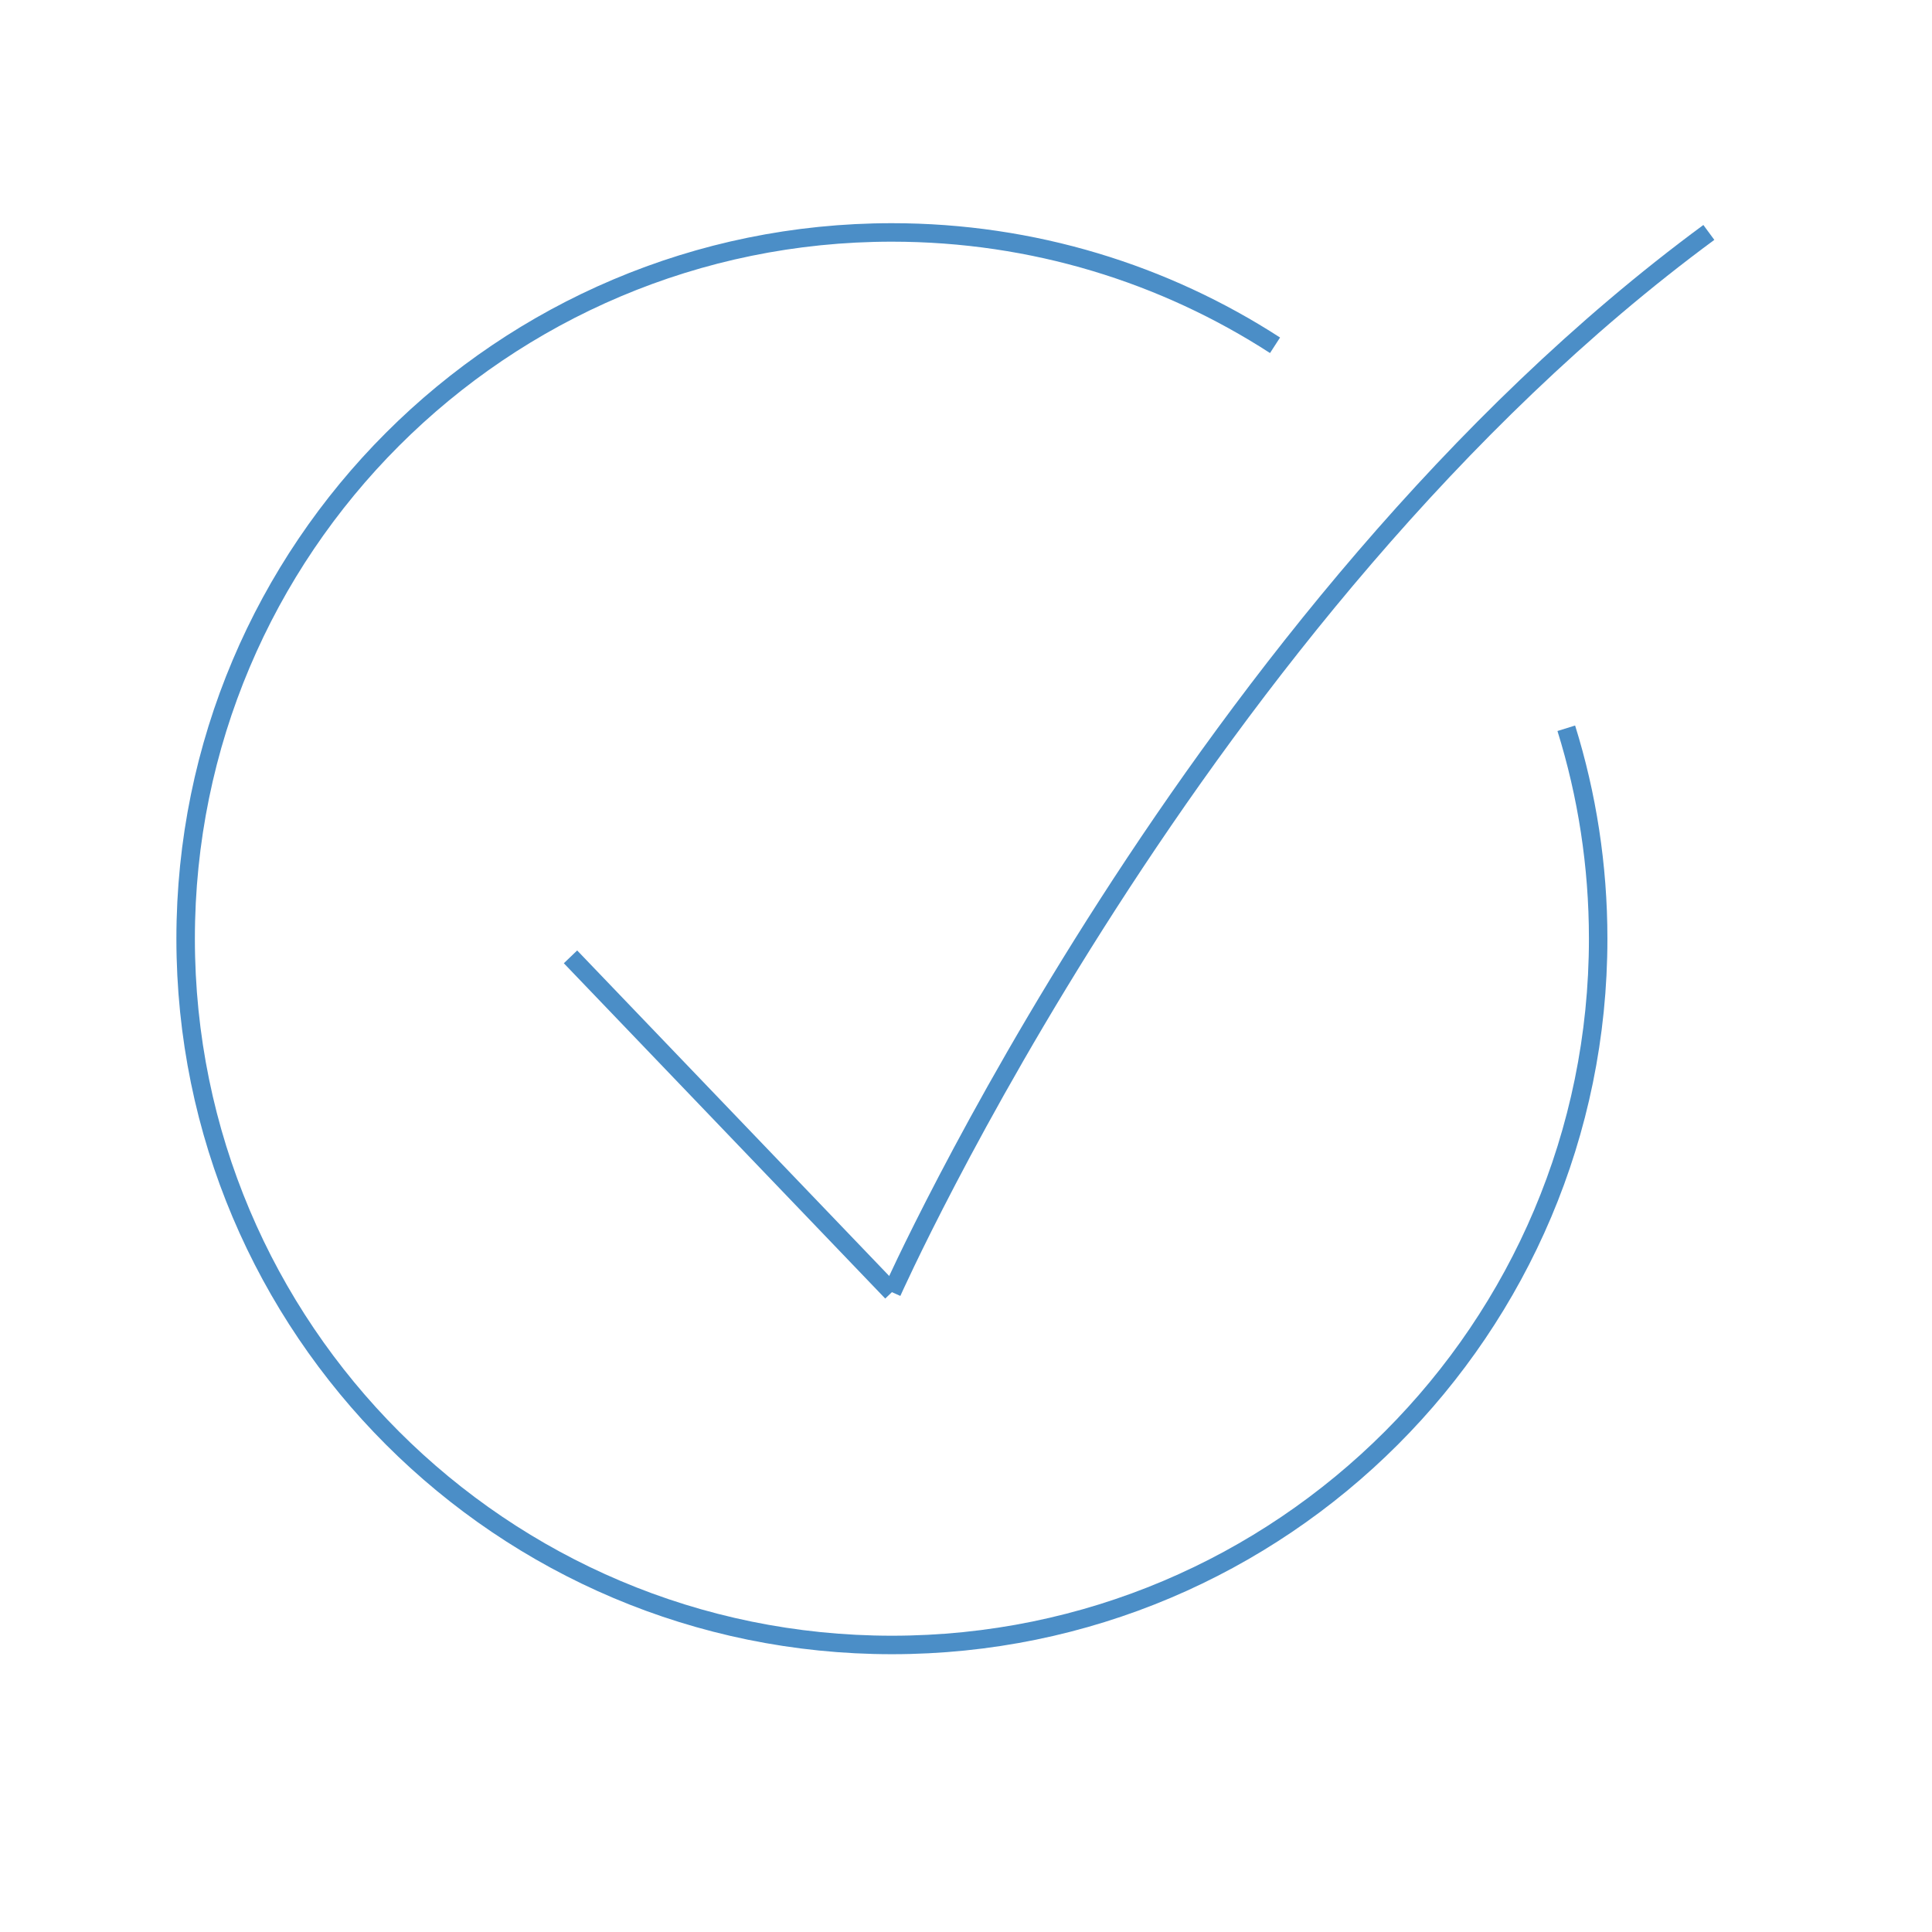 <?xml version="1.0" encoding="utf-8"?>
<!-- Generator: Adobe Illustrator 14.0.0, SVG Export Plug-In . SVG Version: 6.00 Build 43363)  -->
<!DOCTYPE svg PUBLIC "-//W3C//DTD SVG 1.1//EN" "http://www.w3.org/Graphics/SVG/1.1/DTD/svg11.dtd">
<svg version="1.1" id="Capa_1" xmlns="http://www.w3.org/2000/svg" xmlns:xlink="http://www.w3.org/1999/xlink" x="0px" y="0px"
	 width="418px" height="418px" viewBox="0 0 418 418" enable-background="new 0 0 418 418" xml:space="preserve">
<g>
	<polyline fill="none" stroke="#4B8EC7" stroke-width="2" points="-608.822,-263.231 -750.243,-194.81 -891.664,-263.231 	"/>
	<path fill="none" stroke="#4B8EC7" stroke-width="2" d="M-750.243-315.652"/>
	<path fill="none" stroke="#4B8EC7" stroke-width="2" d="M-750.243-339.652"/>
	<polyline fill="none" stroke="#4B8EC7" stroke-width="2" points="-608.822,-287.231 -750.243,-218.81 -891.664,-287.23 	"/>
	<polygon fill="none" stroke="#4B8EC7" stroke-width="2" points="-608.822,-310.231 -750.243,-241.81 -891.664,-310.23 
		-750.243,-362.652 	"/>
	<polyline fill="none" stroke="#4B8EC7" stroke-width="2" points="-945.243,-365.945 -945.243,-465.945 -845.243,-465.945 	"/>
	<polyline fill="none" stroke="#4B8EC7" stroke-width="2" points="-558.822,-183.802 -558.822,-83.802 -658.822,-83.802 	"/>
	<path fill="none" stroke="#4B8EC7" stroke-width="2" d="M-558.822-83.802"/>
</g>
<path fill="none" stroke="#4B8EC7" stroke-width="2" d="M-251.432-294.89"/>
<path fill="none" stroke="#4B8EC7" stroke-width="2" d="M-251.432-318.89"/>
<polyline fill="none" stroke="#4B8EC7" stroke-width="2" points="-446.432,-345.183 -446.432,-445.183 -346.432,-445.183 "/>
<polyline fill="none" stroke="#4B8EC7" stroke-width="2" points="-60.011,-163.04 -60.011,-63.04 -160.011,-63.04 "/>
<path fill="none" stroke="#4B8EC7" stroke-width="2" d="M-60.011-63.04"/>
<path fill="none" stroke="#4B8EC7" stroke-width="2" d="M-144.833-280.357c3.339,10.71,5.138,22.099,5.138,33.909
	c0,62.853-50.952,113.806-113.805,113.806s-113.805-50.953-113.805-113.806c0-62.853,50.952-113.805,113.805-113.805
	c22.756,0,43.954,6.679,61.737,18.184"/>
<line fill="none" stroke="#4B8EC7" stroke-width="2" x1="-305.29" y1="-243.522" x2="-253.501" y2="-189.493"/>
<path fill="none" stroke="#4B8EC7" stroke-width="2" d="M-253.501-189.493c0,0,49.006-109.875,131.639-170.76"/>
<g>
	<g>
		<polyline fill="none" stroke="#4B8EC7" stroke-width="2" points="15.79,-375.412 15.79,-475.412 115.79,-475.412 		"/>
		<polyline fill="none" stroke="#4B8EC7" stroke-width="2" points="402.211,-193.269 402.211,-93.269 302.211,-93.269 		"/>
		<path fill="none" stroke="#4B8EC7" stroke-width="2" d="M402.211-93.269"/>
	</g>
	<polyline fill="none" stroke="#4B8EC7" stroke-width="2" points="70.658,-184.389 70.658,-276.276 134.772,-276.276 	"/>
	<path fill="none" stroke="#4B8EC7" stroke-width="2" d="M134.772-184.389"/>
	<polyline fill="none" stroke="#4B8EC7" stroke-width="2" points="144.886,-184.389 144.886,-315.181 209,-315.181 	"/>
	<path fill="none" stroke="#4B8EC7" stroke-width="2" d="M209-184.389"/>
	<polyline fill="none" stroke="#4B8EC7" stroke-width="2" points="221.111,-184.389 221.111,-350.229 285.225,-350.229 	"/>
	<path fill="none" stroke="#4B8EC7" stroke-width="2" d="M285.225-184.389"/>
	<polyline fill="none" stroke="#4B8EC7" stroke-width="2" points="297.193,-184.389 297.193,-390.407 361.307,-390.407 	"/>
	<path fill="none" stroke="#4B8EC7" stroke-width="2" d="M361.307-184.389"/>
	<path fill="none" stroke="#4B8EC7" stroke-width="2" d="M44.099-287.398c0,0,199.397-56.465,292.485-154.345"/>
</g>
<g>
	<polyline fill="none" stroke="#4B8EC7" stroke-width="4" points="-973.373,211.503 -1165.339,304.381 -1357.307,211.503 	"/>
	<path fill="none" stroke="#4B8EC7" stroke-width="4" d="M-1165.339,140.347"/>
	<path fill="none" stroke="#4B8EC7" stroke-width="4" d="M-1165.339,107.769"/>
	<polyline fill="none" stroke="#4B8EC7" stroke-width="4" points="-973.373,178.925 -1165.339,271.802 -1357.307,178.927 	"/>
	<polygon fill="none" stroke="#4B8EC7" stroke-width="4" points="-973.373,147.705 -1165.339,240.581 -1357.307,147.706 
		-1165.339,76.548 	"/>
</g>
<path fill="none" stroke="#4B8EC7" stroke-width="4" d="M195.747,138.051"/>
<path fill="none" stroke="#4B8EC7" stroke-width="4" d="M195.747,105.826"/>
<path fill="none" stroke="#4B8EC7" stroke-width="4" d="M338.876,157.564c4.483,14.38,6.898,29.671,6.898,45.529
	c0,84.391-68.413,152.805-152.805,152.805S40.164,287.484,40.164,203.094c0-84.393,68.413-152.806,152.805-152.806
	c30.554,0,59.016,8.968,82.893,24.416"/>
<line fill="none" stroke="#4B8EC7" stroke-width="4" x1="123.433" y1="207.022" x2="192.969" y2="279.567"/>
<path fill="none" stroke="#4B8EC7" stroke-width="4" d="M192.969,279.567c0,0,65.8-147.529,176.75-229.279"/>
<polyline fill="none" stroke="#4B8EC7" stroke-width="4" points="-451.479,357.432 -451.479,253.226 -378.77,253.226 "/>
<path fill="none" stroke="#4B8EC7" stroke-width="4" d="M-378.77,357.432"/>
<polyline fill="none" stroke="#4B8EC7" stroke-width="4" points="-367.299,357.432 -367.299,209.105 -294.588,209.105 "/>
<path fill="none" stroke="#4B8EC7" stroke-width="4" d="M-294.588,357.432"/>
<polyline fill="none" stroke="#4B8EC7" stroke-width="4" points="-280.854,357.432 -280.854,169.357 -208.145,169.357 "/>
<path fill="none" stroke="#4B8EC7" stroke-width="4" d="M-208.145,357.432"/>
<polyline fill="none" stroke="#4B8EC7" stroke-width="4" points="-194.571,357.432 -194.571,123.792 -121.862,123.792 "/>
<path fill="none" stroke="#4B8EC7" stroke-width="4" d="M-121.862,357.432"/>
<path fill="none" stroke="#4B8EC7" stroke-width="4" d="M-481.6,240.612c0,0,226.13-64.035,331.701-175.039"/>
</svg>
